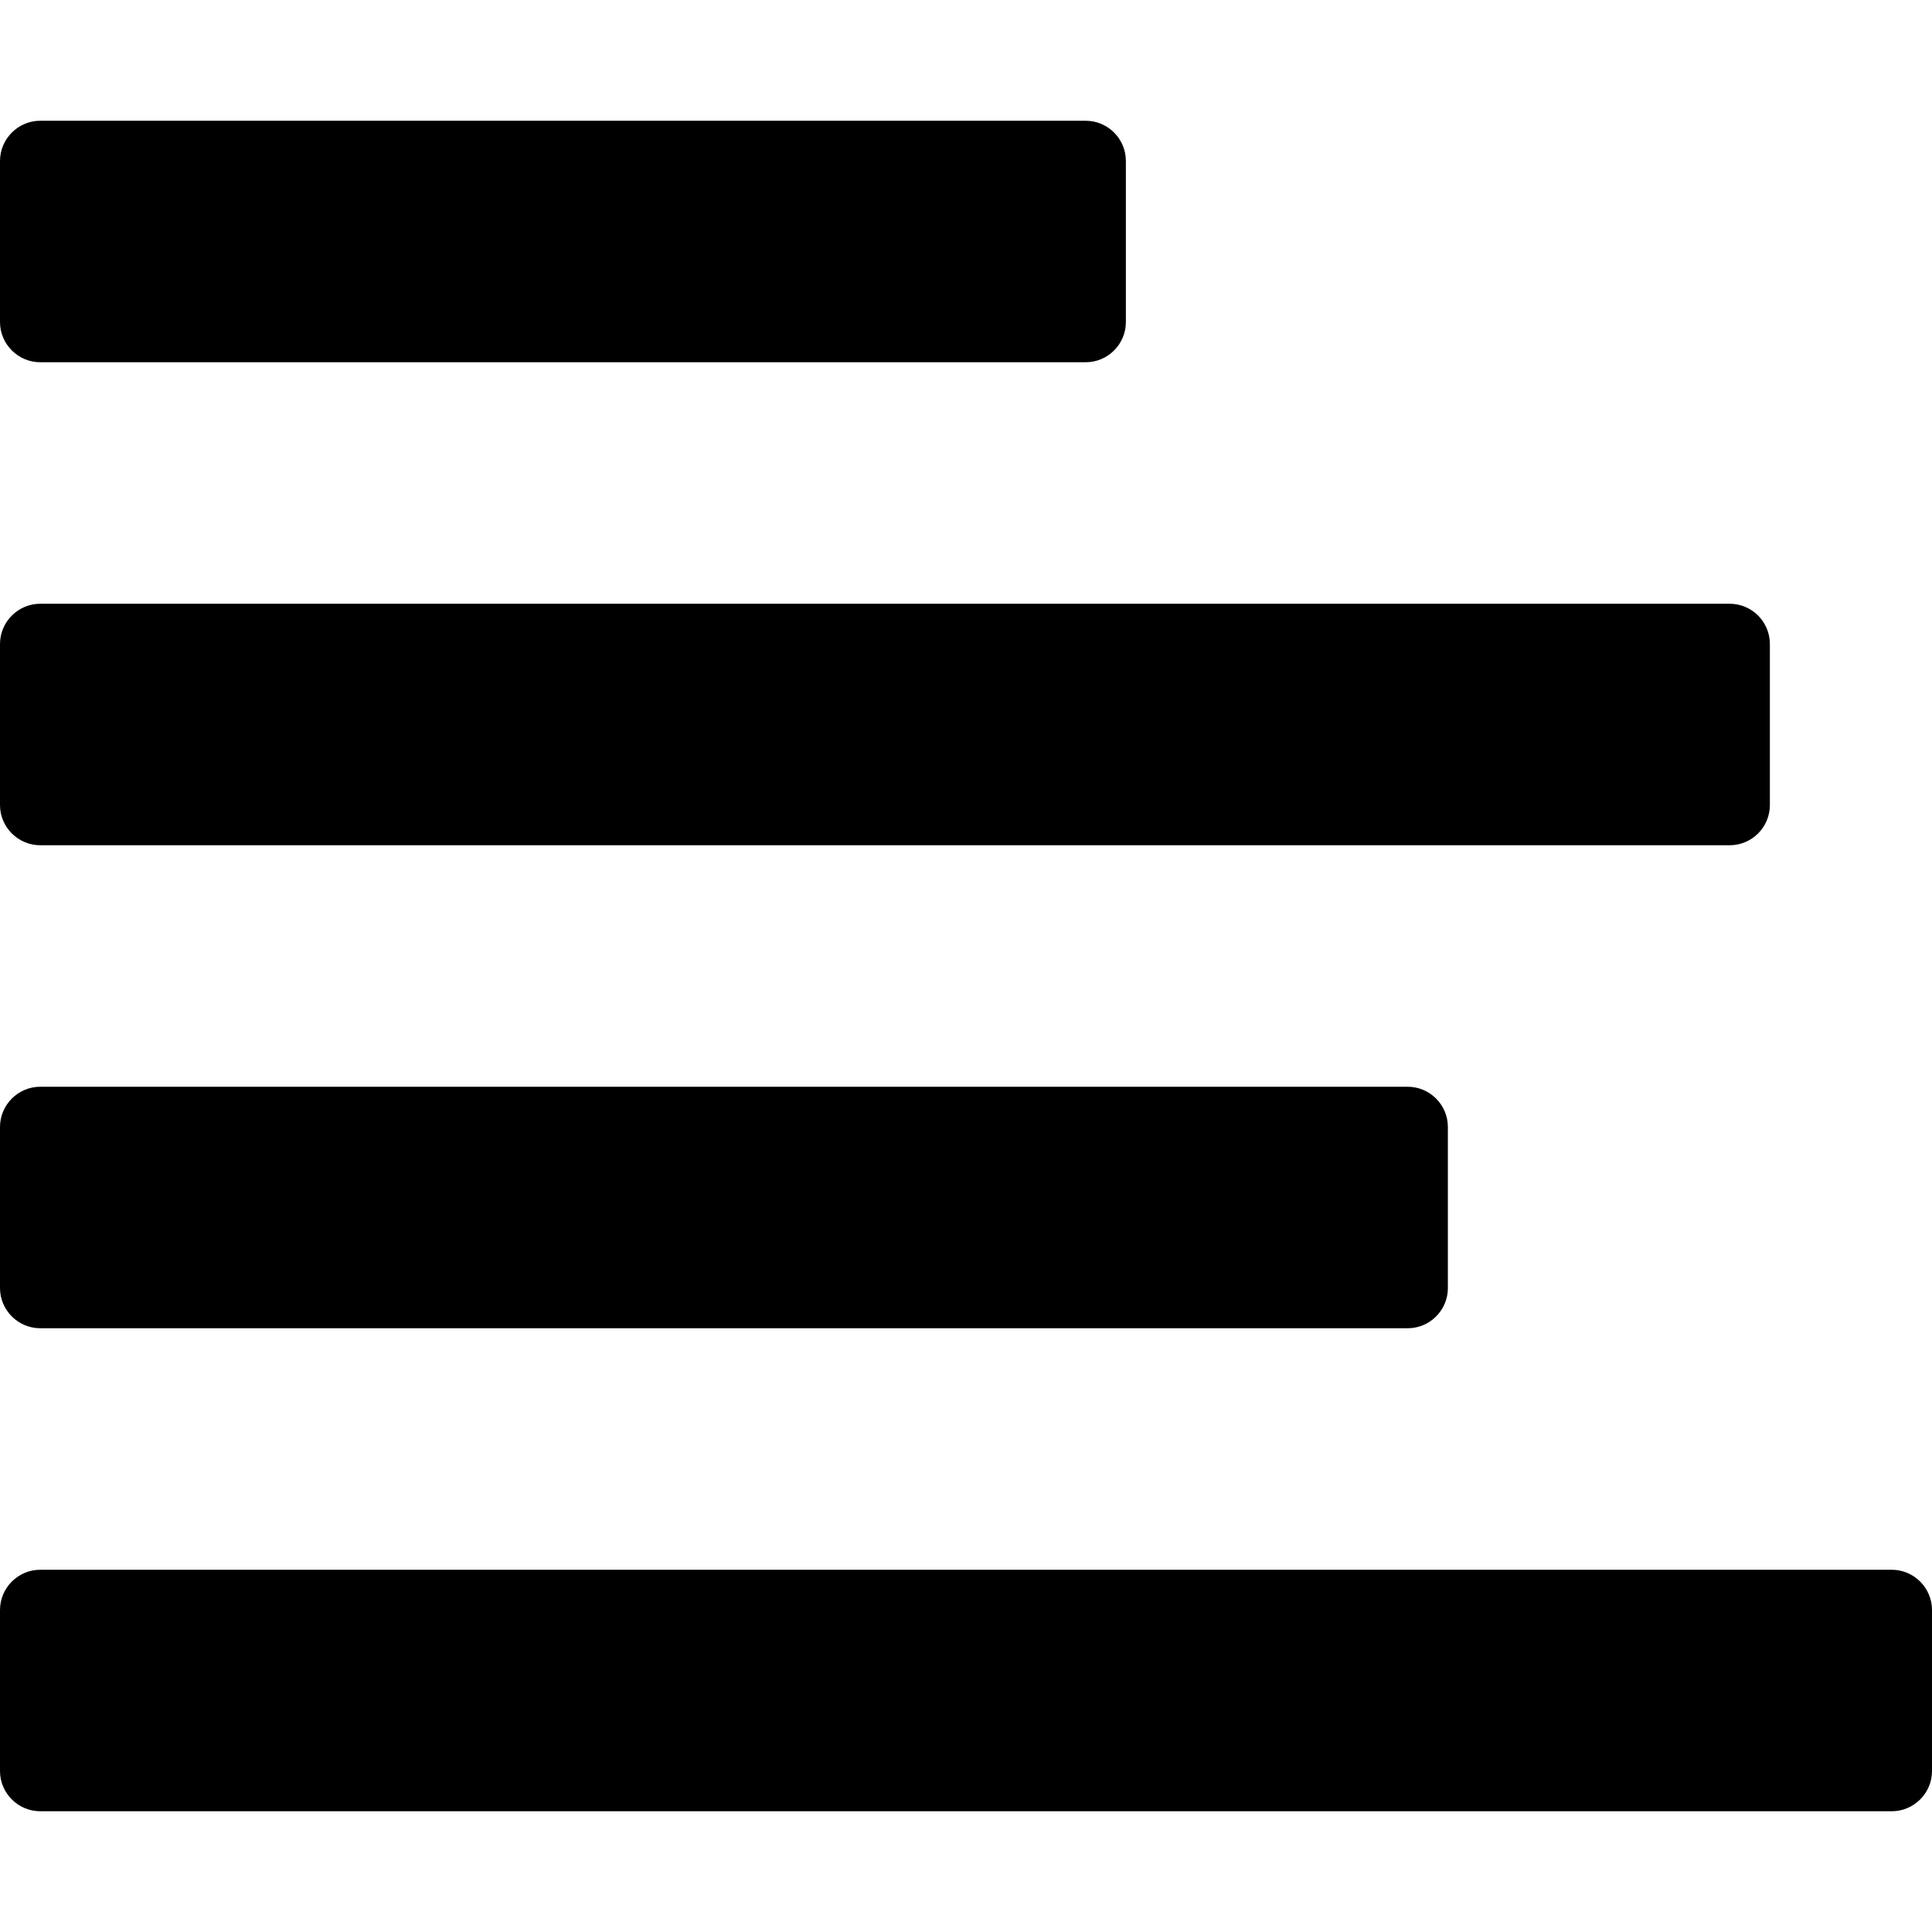 <?xml version="1.0" ?><!DOCTYPE svg  PUBLIC '-//W3C//DTD SVG 1.1//EN'  'http://www.w3.org/Graphics/SVG/1.1/DTD/svg11.dtd'><svg enable-background="new 0 0 24 24" height="24px" id="Layer_1" version="1.1" viewBox="0 0 24 24" width="24px" xml:space="preserve" xmlns="http://www.w3.org/2000/svg" xmlns:xlink="http://www.w3.org/1999/xlink"><path clip-rule="evenodd" d="M17.986,16.001c0,0.274-0.223,0.499-0.5,0.499H0.5c-0.275,0-0.5-0.225-0.5-0.499  V14c0-0.275,0.225-0.5,0.5-0.5h16.986c0.277,0,0.5,0.225,0.5,0.5V16.001z M21.986,8c0-0.275-0.223-0.5-0.5-0.5H0.5  C0.225,7.5,0,7.725,0,8v2.001C0,10.275,0.225,10.5,0.5,10.5h20.986c0.277,0,0.5-0.225,0.5-0.499V8z M13.986,2  c0-0.275-0.223-0.5-0.5-0.5H0.5C0.225,1.5,0,1.725,0,2v2.001C0,4.275,0.225,4.5,0.5,4.5h12.986c0.277,0,0.5-0.225,0.5-0.499V2z   M24,20c0-0.275-0.225-0.5-0.5-0.5h-23C0.225,19.5,0,19.725,0,20v2.001C0,22.275,0.225,22.5,0.5,22.5h23  c0.275,0,0.5-0.225,0.5-0.499V20z" fill-rule="evenodd"/></svg>